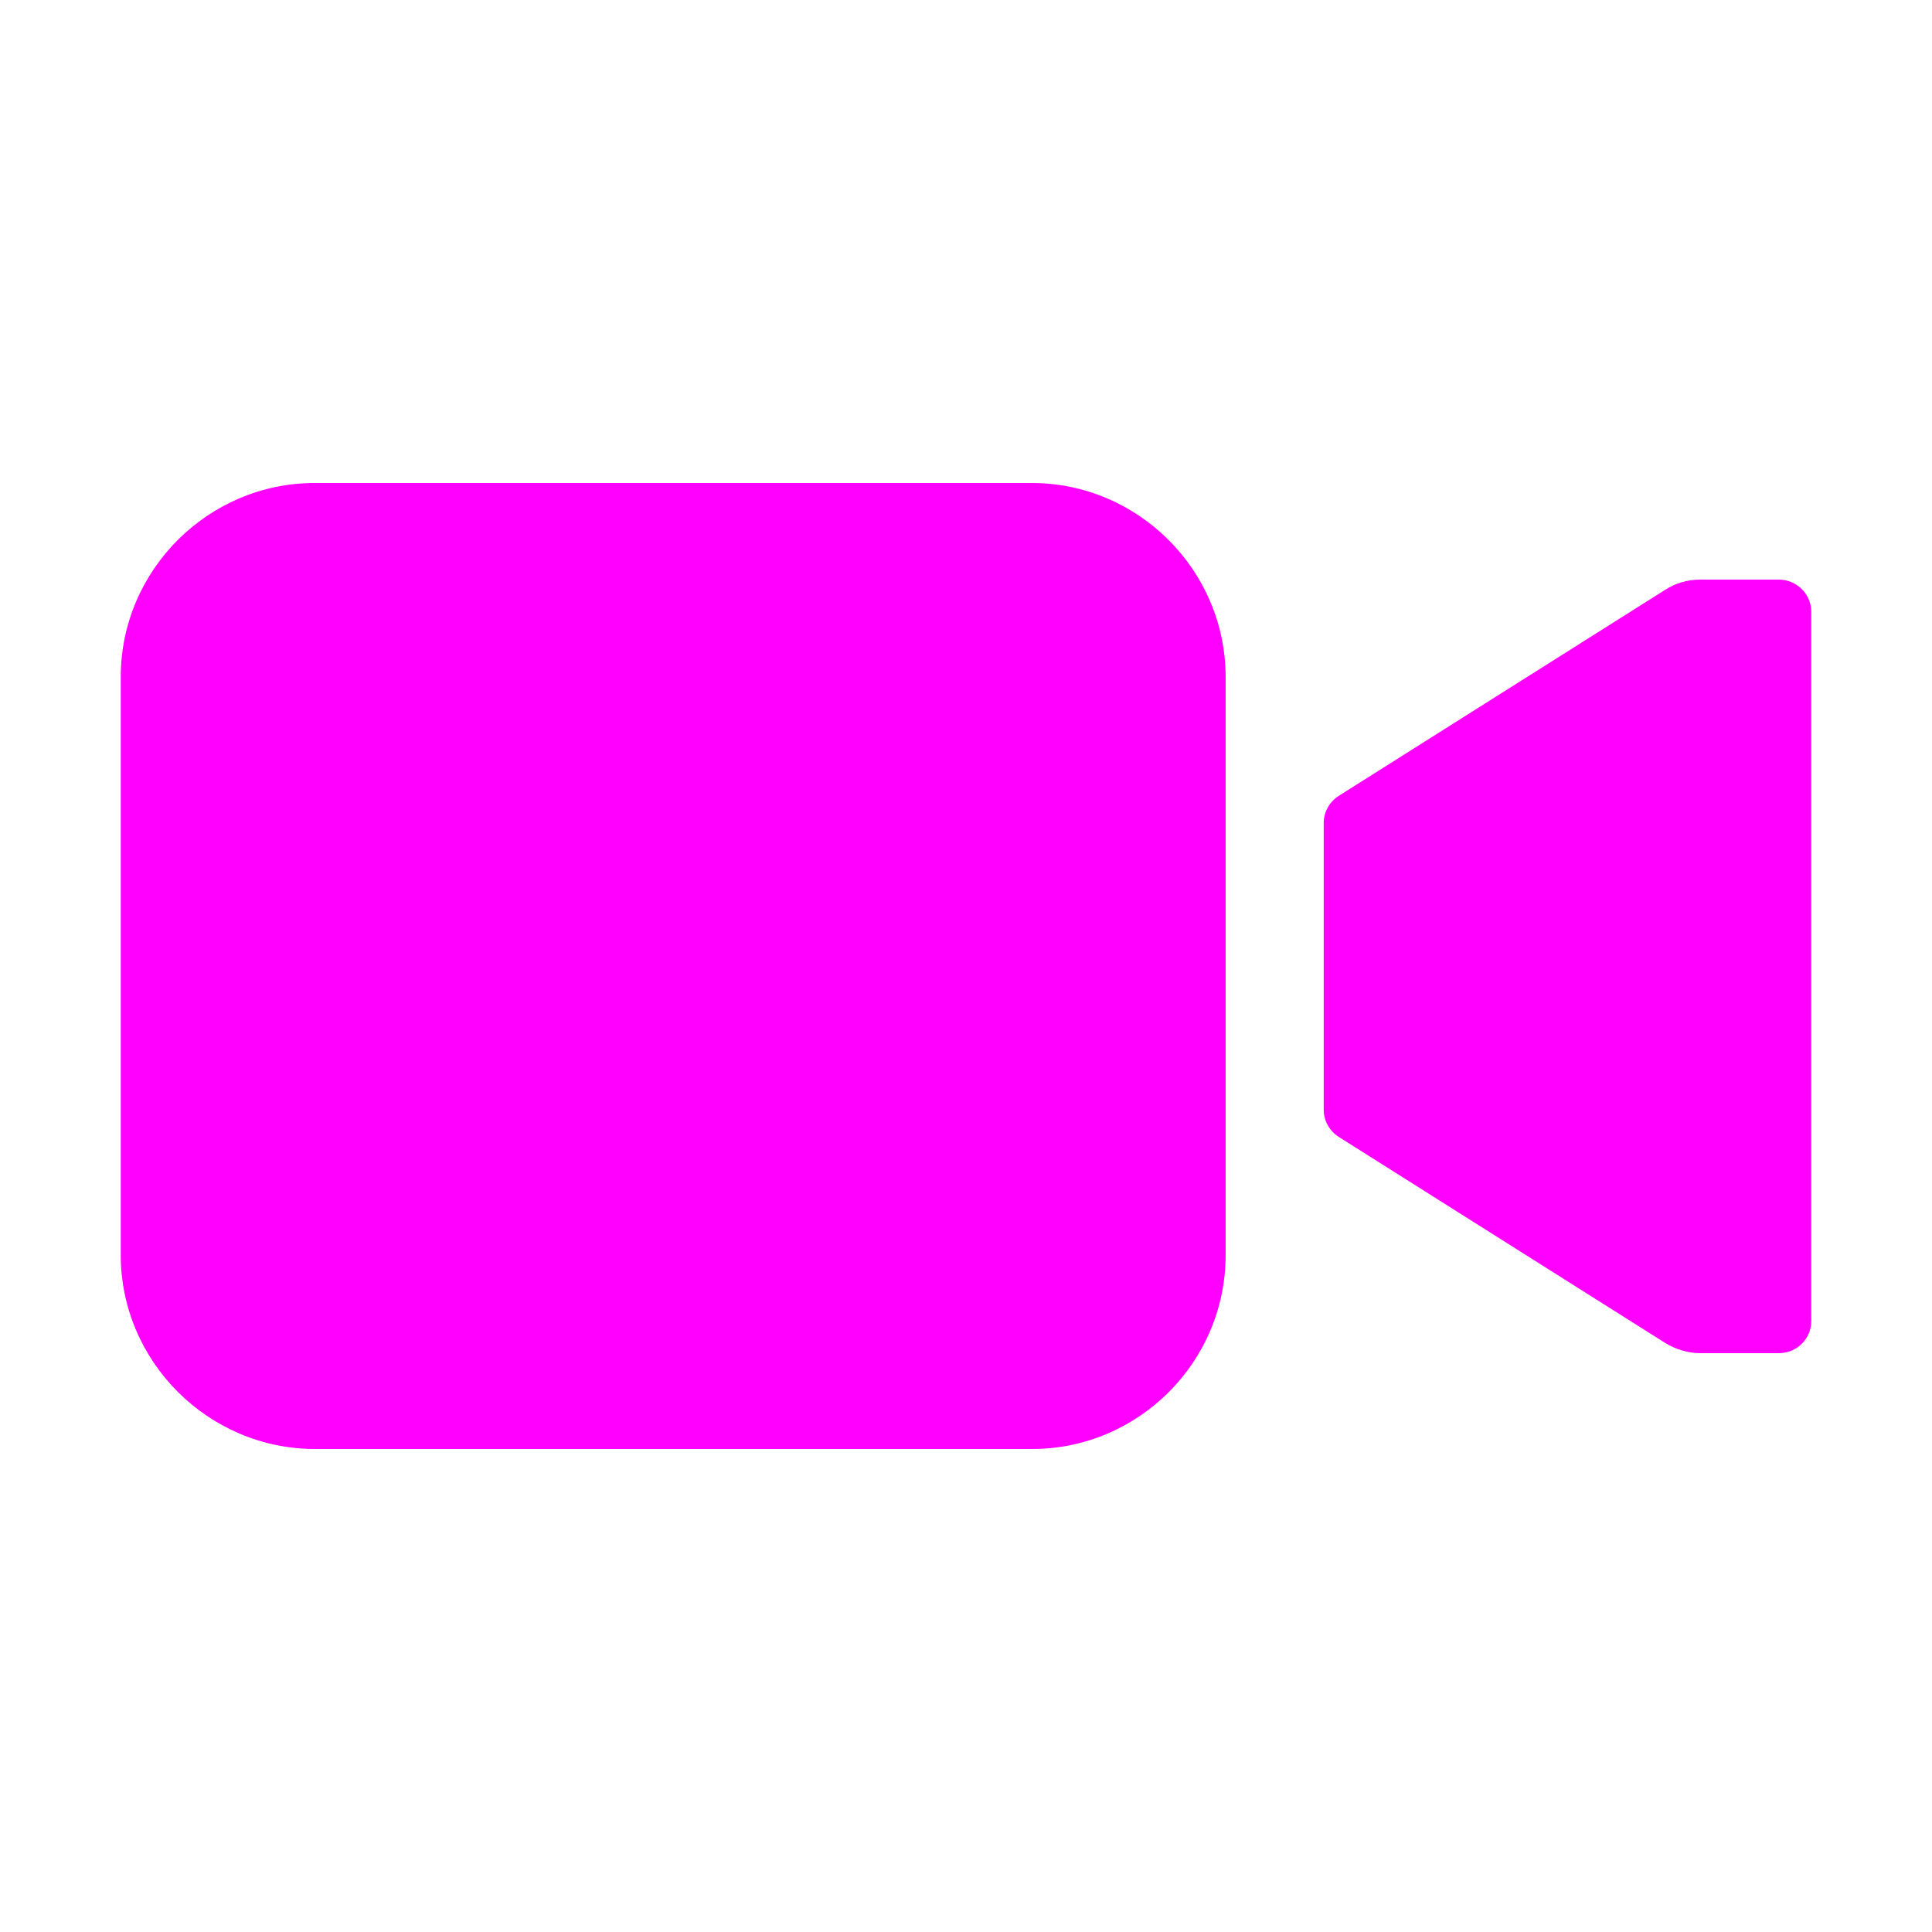 <svg xmlns="http://www.w3.org/2000/svg" fill="#FF00FF" viewBox="0 0 512 512">
  <path d="M450.6 153.6c-3.3 0-6.5.9-9.3 2.7l-86.5 54.6c-2.5 1.6-4 4.3-4 7.2v76c0 2.9 1.5 5.6 4 7.2l86.5 54.6c2.8 1.7 6 2.7 9.3 2.7h20.8c4.8 0 8.6-3.8 8.6-8.5v-188c0-4.7-3.9-8.5-8.6-8.5h-20.8zM273.5 384h-190C55.2 384 32 360.8 32 332.6V179.4c0-28.3 23.2-51.4 51.4-51.4h190c28.3 0 51.4 23.2 51.4 51.4v153.1c.1 28.3-23 51.5-51.3 51.5z"/>
</svg>
